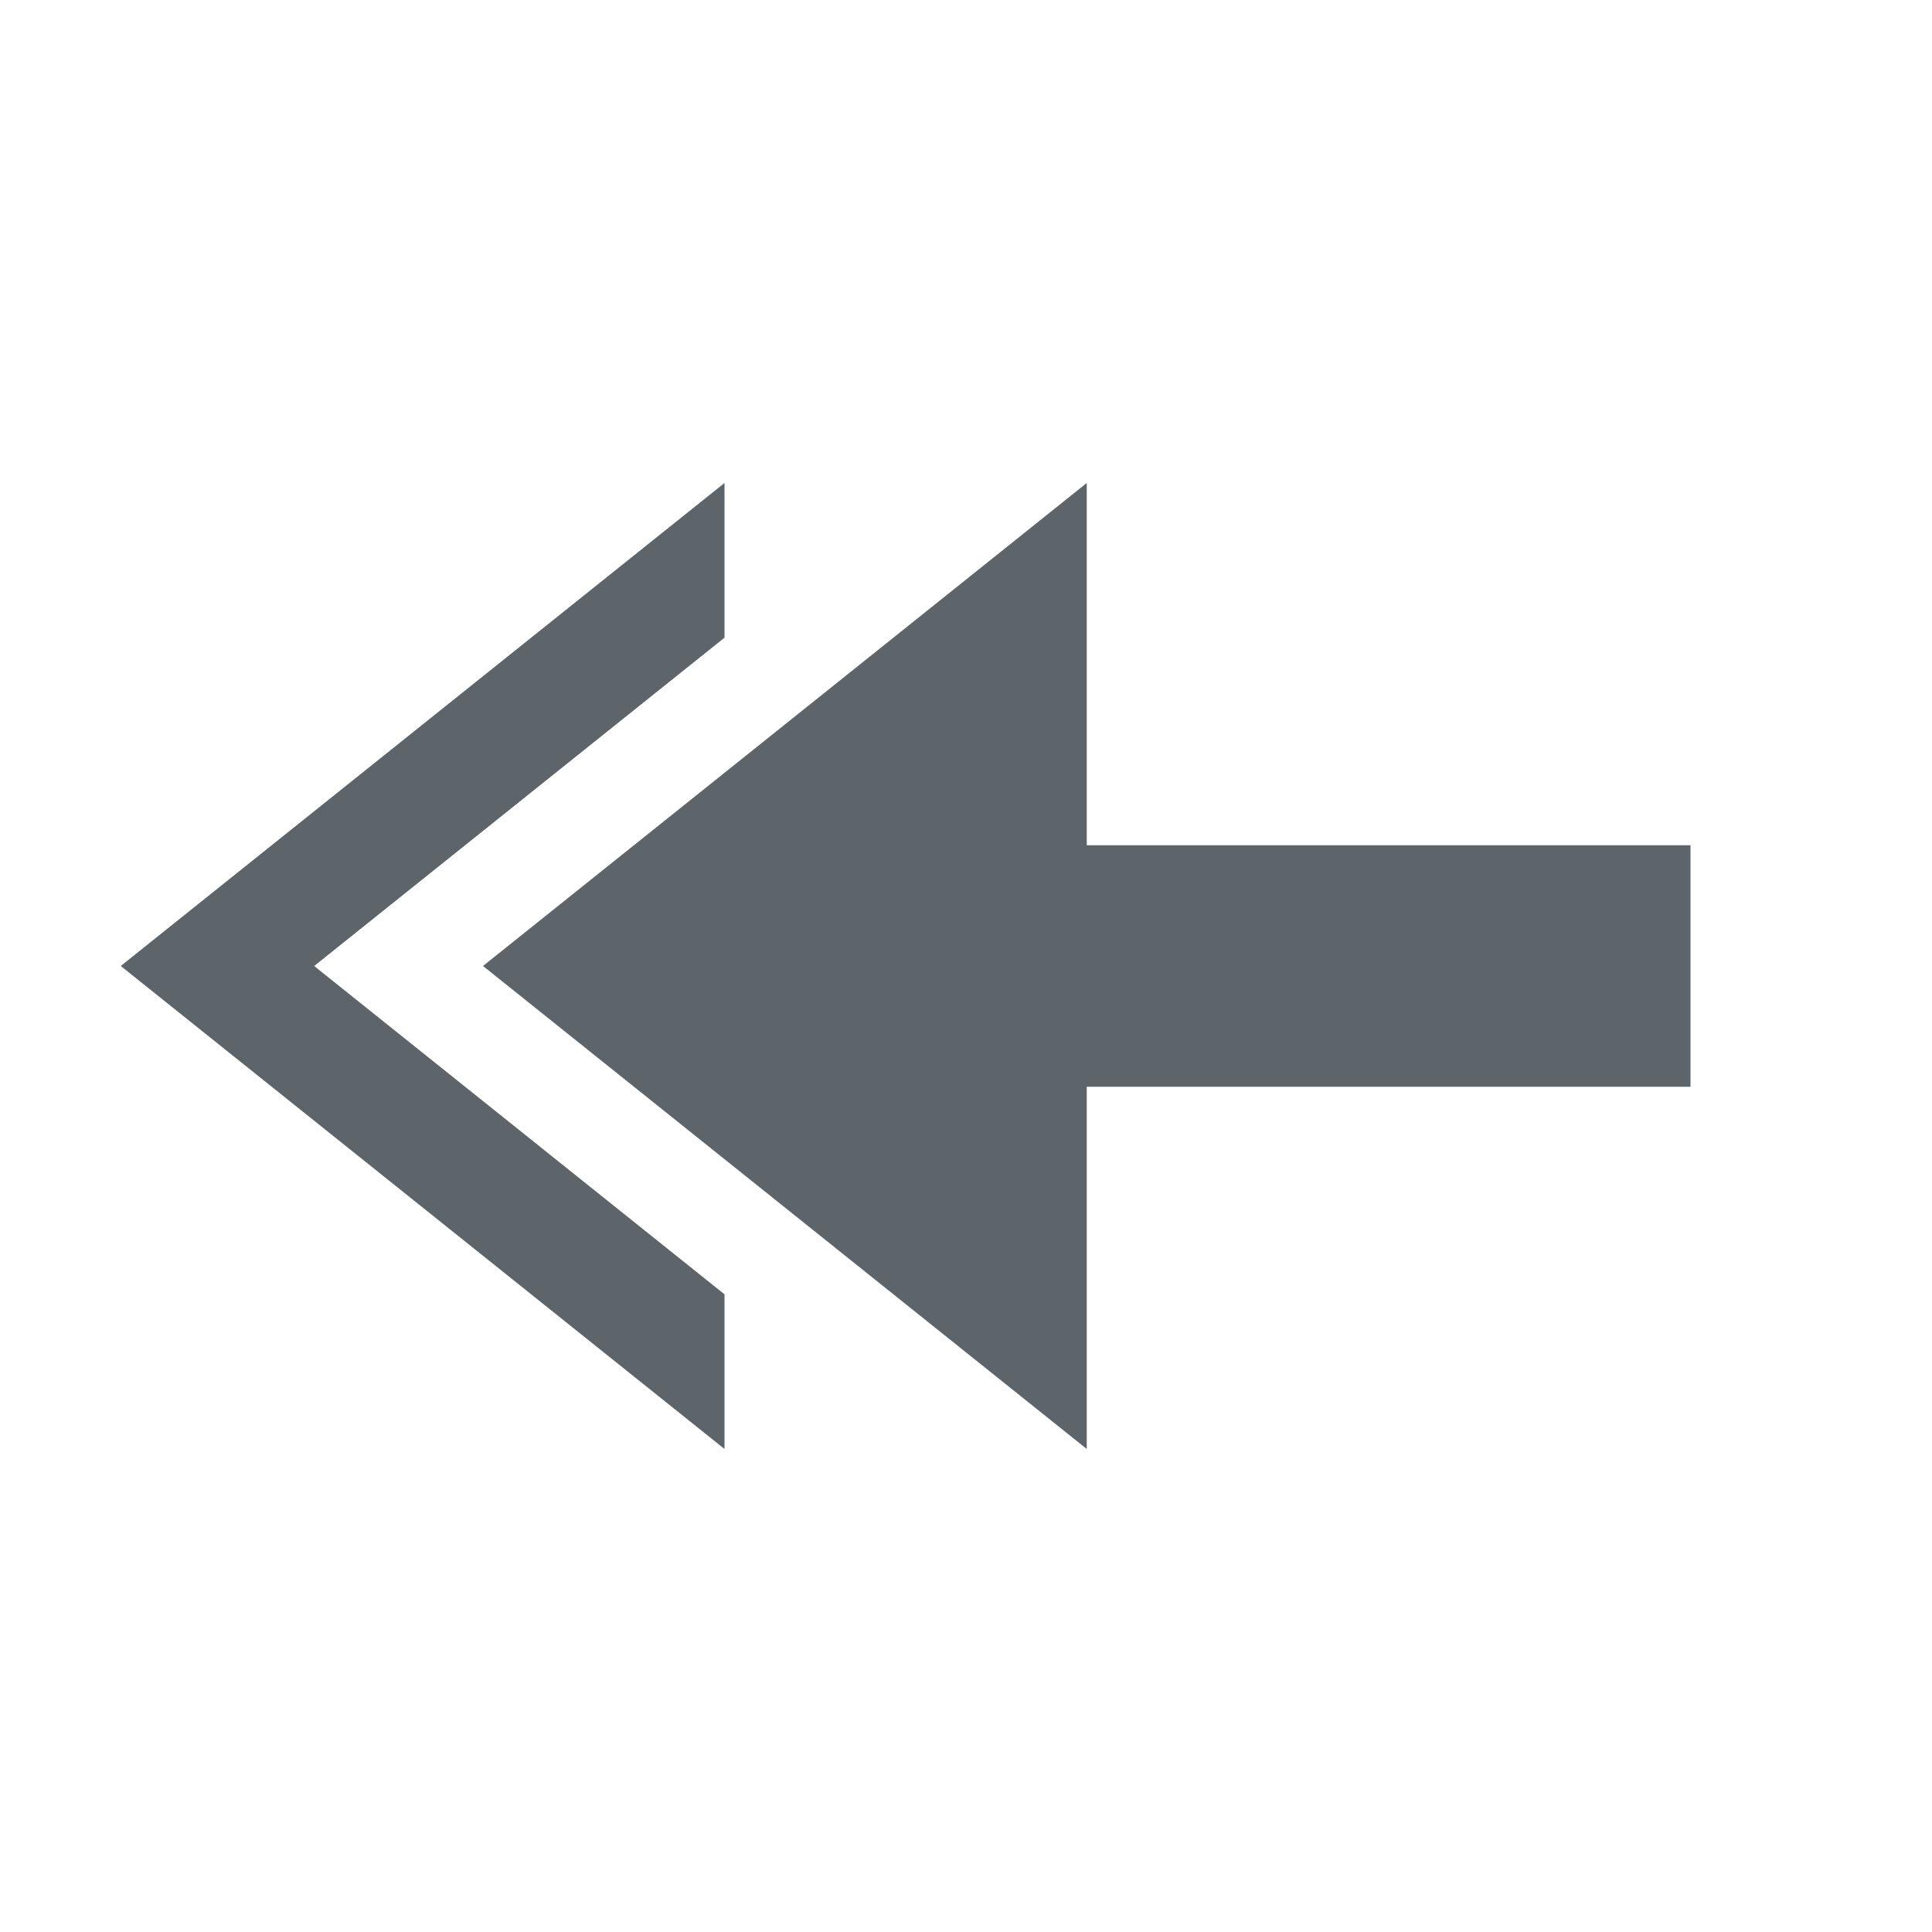 <svg xmlns="http://www.w3.org/2000/svg" viewBox="0 0 16 16" id="svg2" version="1.1"><defs id="defs3051"><style type="text/css" id="current-color-scheme"></style></defs><path d="M6 4L1 8l5 4v-1.281L2.602 8 6 5.281V4z" id="rect3348-8-9-7" fill="#5d656b" fill-opacity="1" stroke="none"/><path d="M9 4L4 8l5 4V9h5V7H9z" id="rect3348-8-9" fill="#5d656b" fill-opacity="1" stroke="none"/></svg>